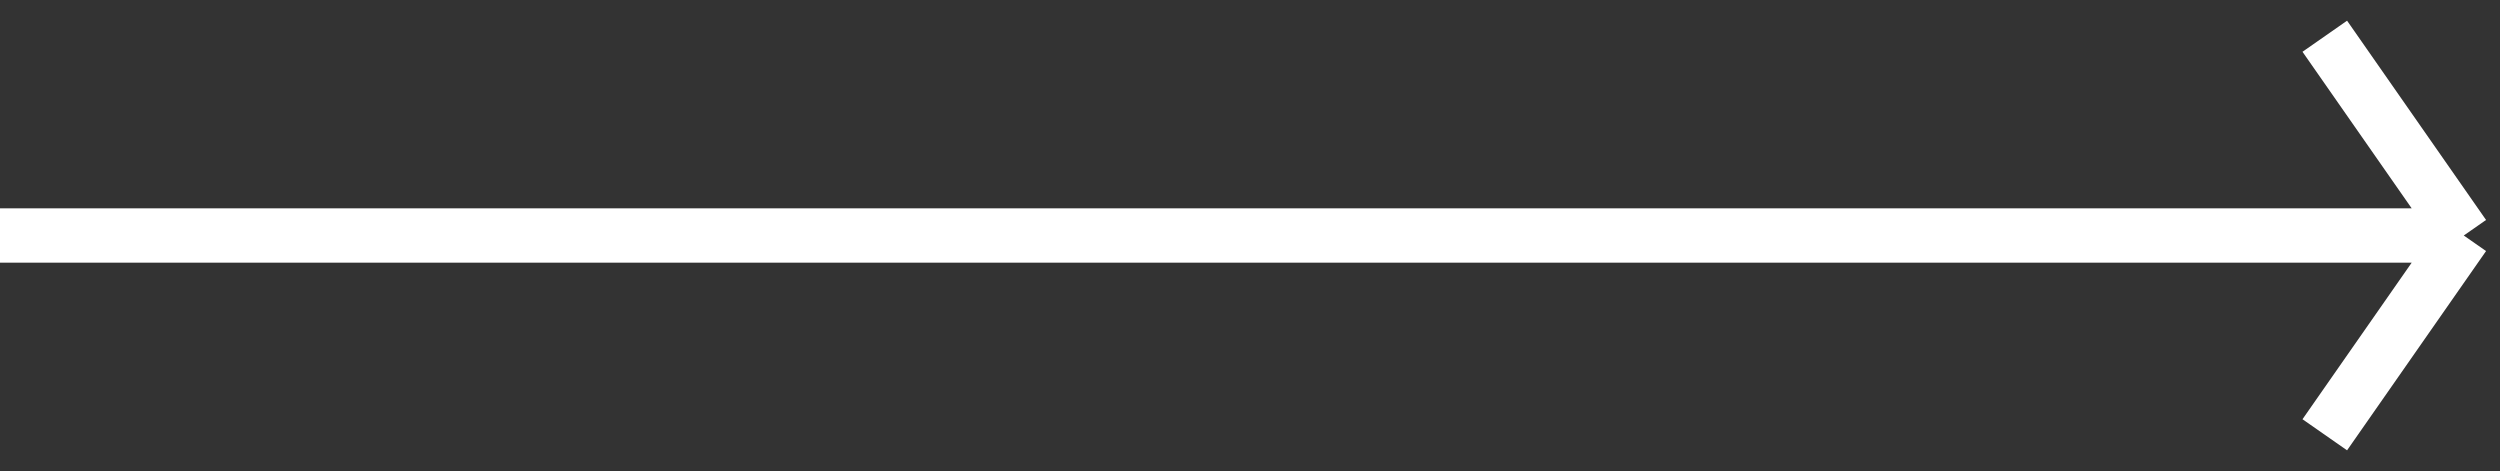 <svg width="69" height="13" viewBox="0 0 69 13" fill="none" xmlns="http://www.w3.org/2000/svg">
<rect x="0" y="0" width="69" height="13" fill="#333333" stroke="none"/>
<path d="M0 6.5H68M68 6.5L64.164 1M68 6.5L64.164 12" stroke="white" stroke-width="1.5"/>
</svg>
